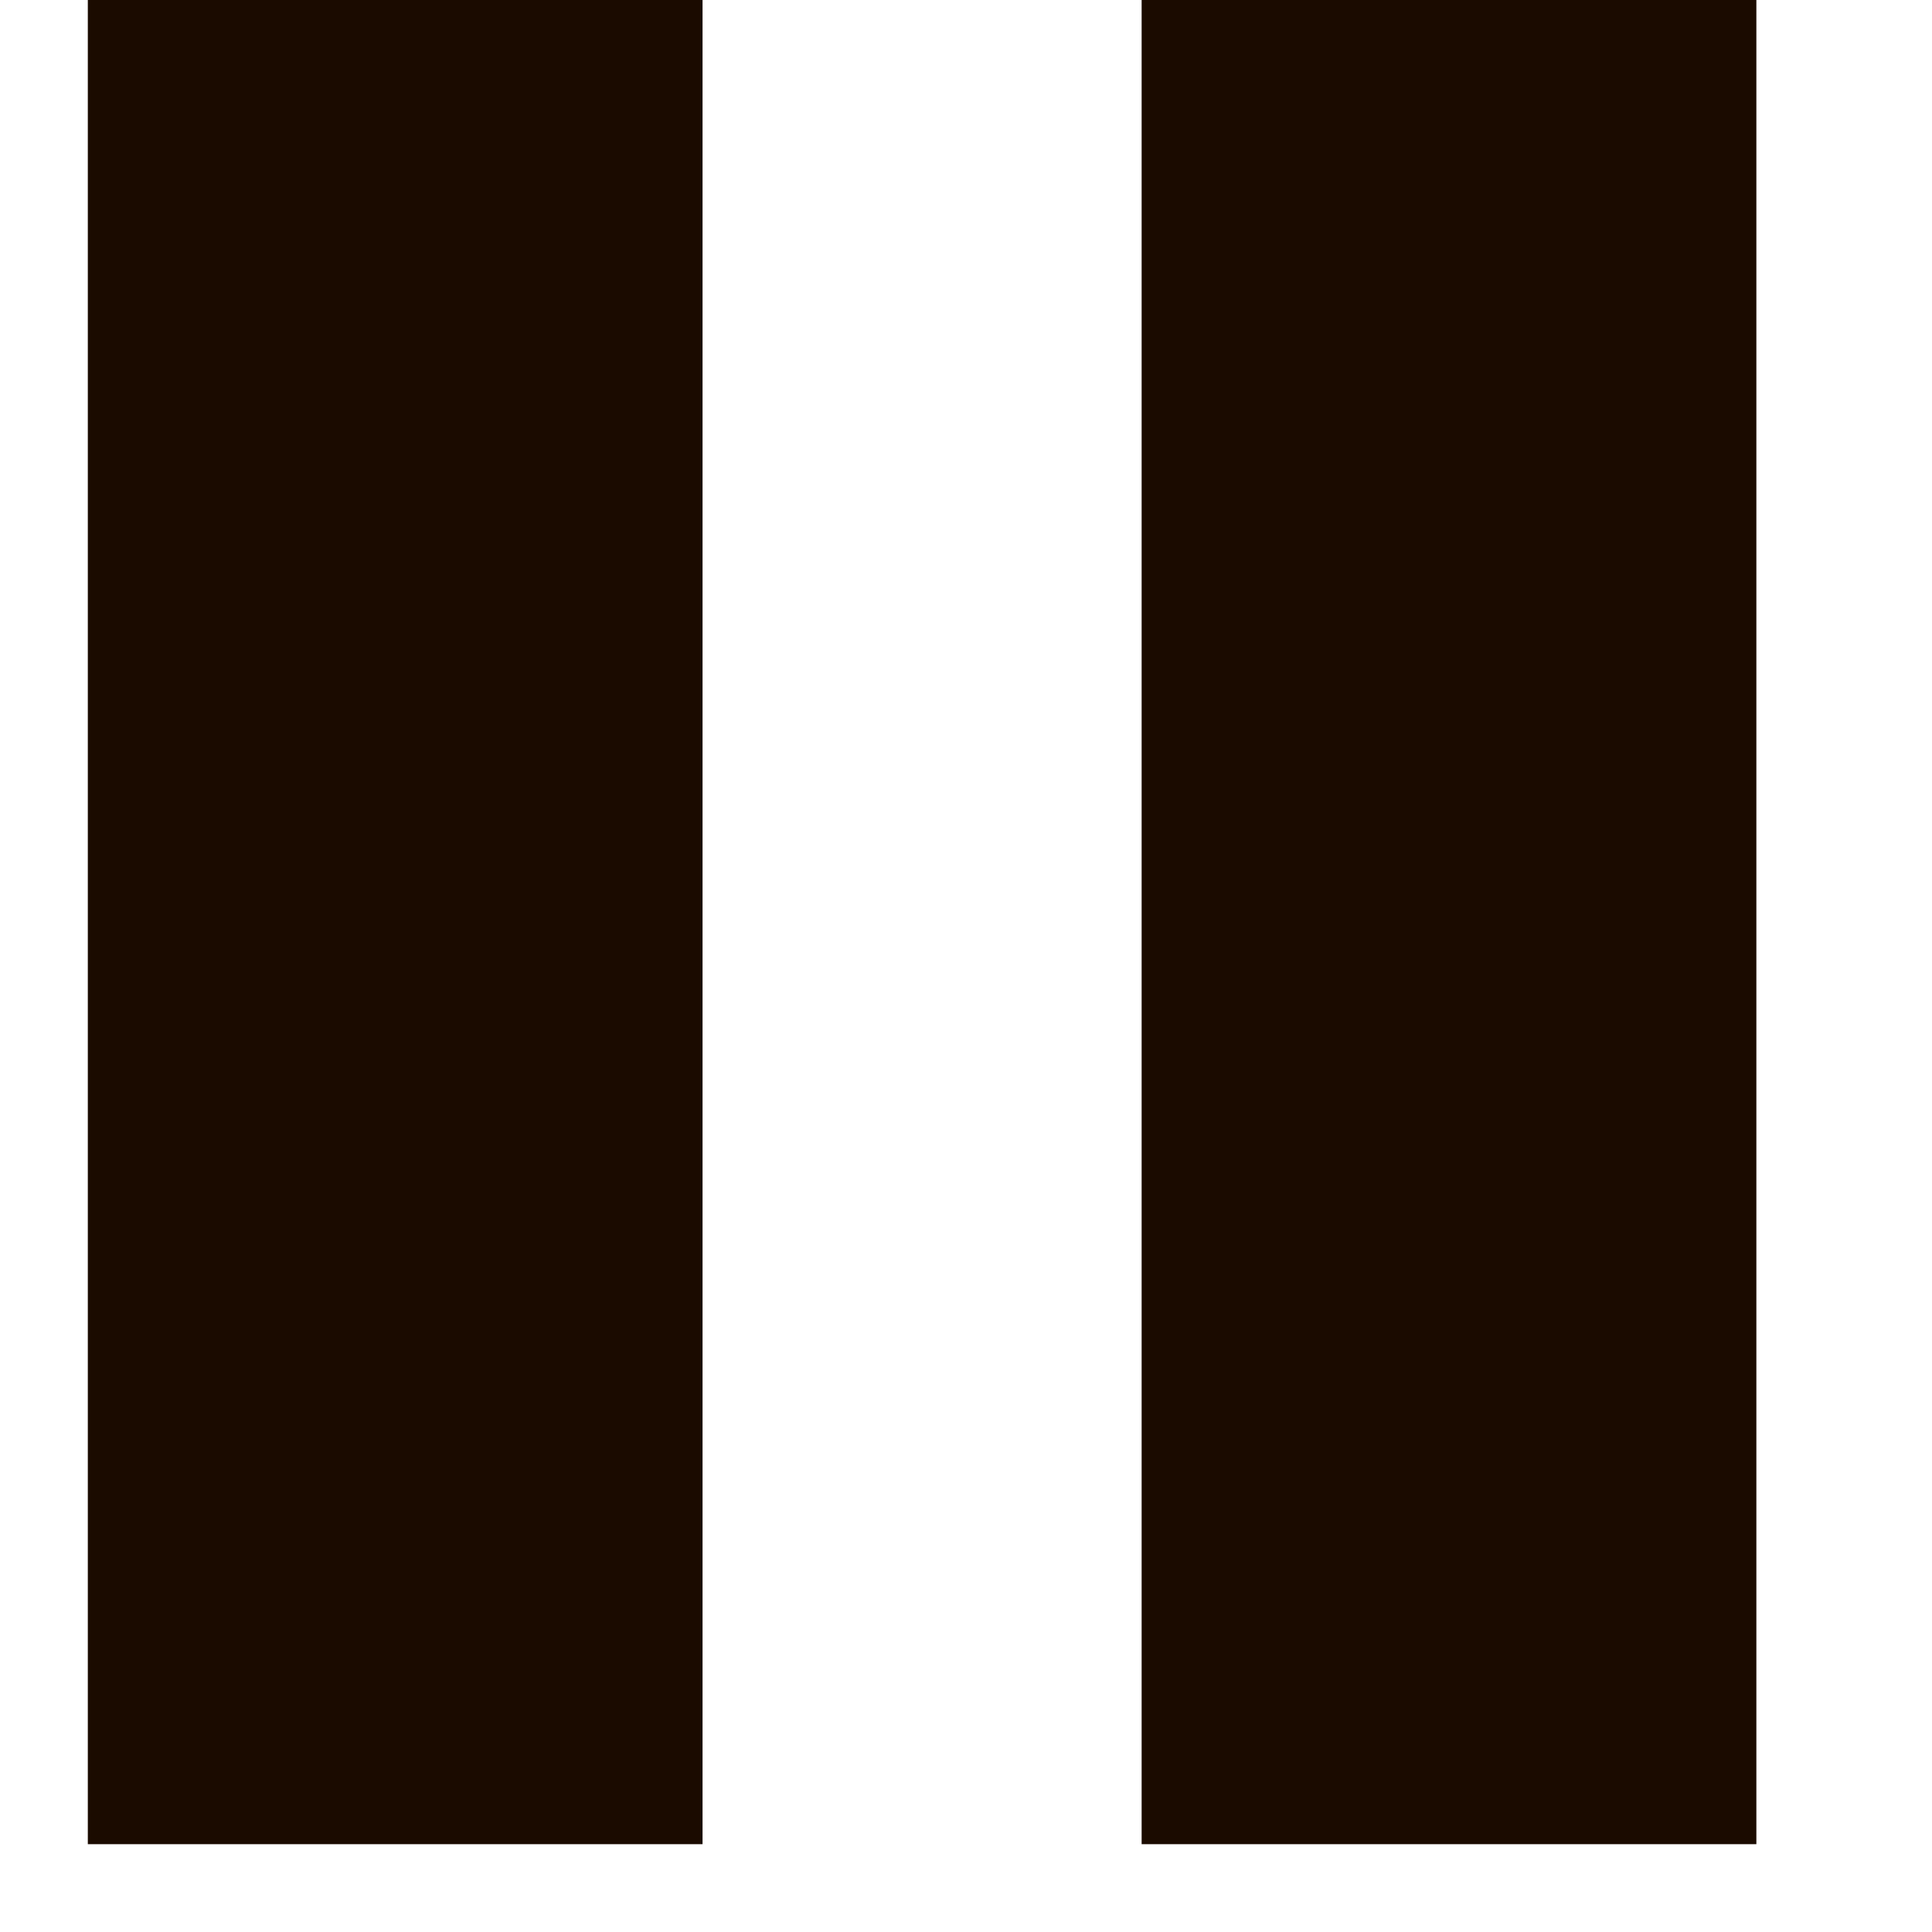 <svg
   xmlns="http://www.w3.org/2000/svg"
   viewBox="0 0 22 22"
   height="21"
   width="21">
  <rect
     x="1"
     y="0"
     width="7"
     height="21"
     style="fill:#1b0b00" />
  <rect
     x="13"
     y="0"
     width="7"
     height="21"
     style="fill:#1b0b00" />
</svg>
